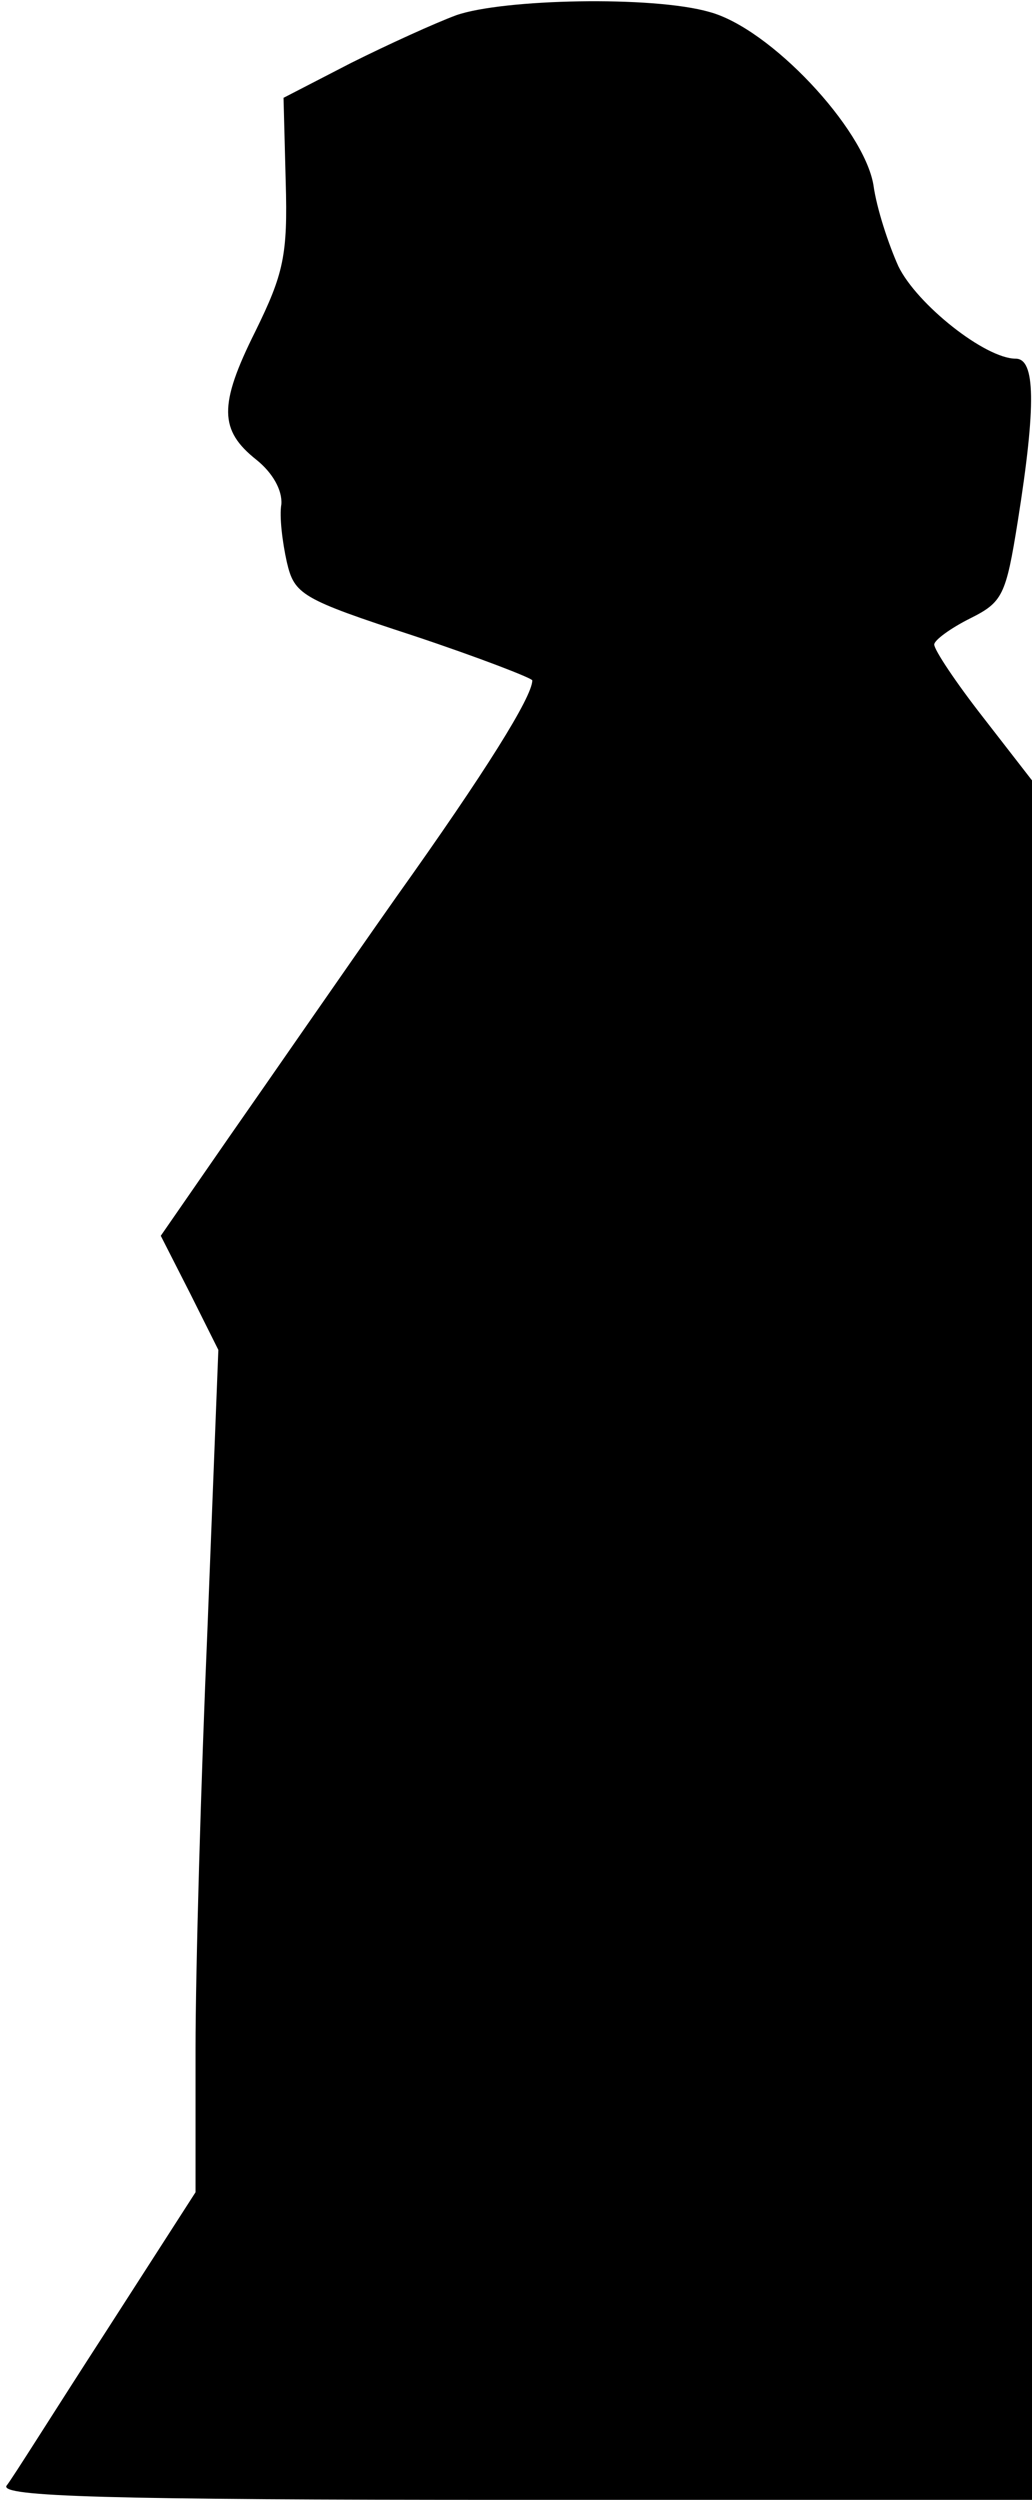 <?xml version="1.0" standalone="no"?>
<!DOCTYPE svg PUBLIC "-//W3C//DTD SVG 20010904//EN"
 "http://www.w3.org/TR/2001/REC-SVG-20010904/DTD/svg10.dtd">
<svg version="1.0" xmlns="http://www.w3.org/2000/svg"
 width="95pt" height="230pt" viewBox="0 0 95 230"
 preserveAspectRatio="xMidYMid meet">
<g transform="translate(0,230) scale(0.1,-0.1)"
fill="#000000" stroke="none">
<path fill="#000000" stroke="none" d="M420 2286 c-19 -7 -63 -27 -97 -44
l-62 -32 2 -77 c2 -68 -2 -85 -28 -138 -34 -68 -33 -91 1 -118 15 -12 24 -28
23 -41 -2 -11 1 -35 5 -53 7 -30 13 -34 117 -68 60 -20 109 -39 109 -41 0 -15
-43 -84 -125 -199 -50 -71 -119 -171 -154 -221 l-63 -91 27 -53 26 -52 -10
-256 c-6 -140 -11 -315 -11 -387 l0 -132 -83 -129 c-46 -71 -86 -135 -91 -141
-6 -10 91 -13 468 -13 l476 0 0 791 0 791 -45 58 c-25 32 -45 62 -45 67 0 4
15 15 33 24 30 15 33 21 44 90 17 107 16 149 -2 149 -28 0 -91 50 -108 85 -9
20 -20 53 -23 75 -9 52 -95 144 -151 159 -52 15 -190 12 -233 -3z"/>
</g>
</svg>
